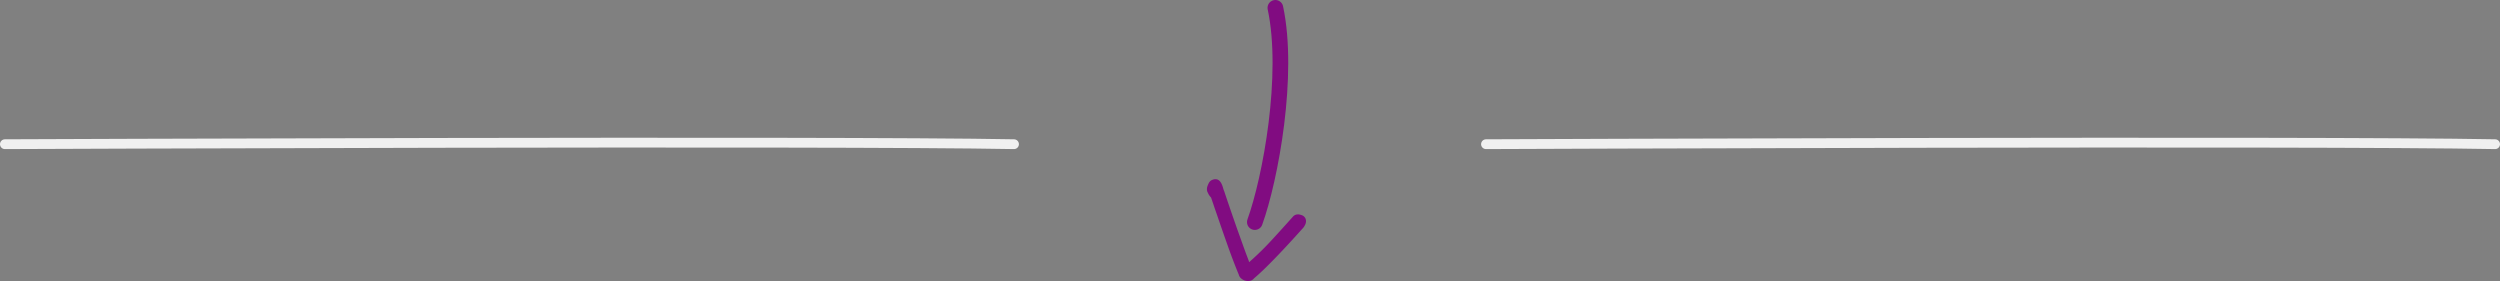 <svg xmlns="http://www.w3.org/2000/svg" viewBox="0 0 1276.09 143.44"><rect x="0" y="0" width="1276.09" height="143.44" fill="#808080" stroke="none"/><defs><style>.cls-1,.cls-3{fill:none;stroke-linecap:round;}.cls-1{stroke:#f0f0f0;stroke-width:5px;}.cls-2{fill:#810c81;}.cls-3{stroke:#810c81;stroke-linejoin:round;stroke-width:8px;}</style></defs><g id="Layer_2" data-name="Layer 2"><g id="Layer_1-2" data-name="Layer 1"><path class="cls-1" d="M2.5,73.6s420.82-1.79,515.09,0"/><path class="cls-1" d="M758.5,73.6s420.82-1.79,515.09,0"/><path class="cls-2" d="M616.4,98.06a7.92,7.92,0,0,0,1.77,2.77q.75,2.17,1.53,4.5c.52,1.55,1.07,3.12,1.63,4.71q2.53,7.41,5.31,15.27t5.64,14.79l0-.1a3.7,3.7,0,0,0,1.19,2.07,5.49,5.49,0,0,0,2,1.14,5.17,5.17,0,0,0,2.3.18,3.74,3.74,0,0,0,2.19-1.12l-.08,0q3.2-2.7,6.72-6.19t6.9-7.06q3.39-3.57,6.51-7t5.43-6c.21-.32.41-.64.59-1a4.16,4.16,0,0,0,.39-.85,3.82,3.82,0,0,0,0-2.5,3.25,3.25,0,0,0-2-1.86l-.68-.21a4,4,0,0,0-1.9-.1,3.31,3.31,0,0,0-2,1.23q-5.94,6.64-11,12.13T638,133.48a1,1,0,0,0-.35.31c-.1,0-.16-.19-.18-.48-.91-2.44-2-5.28-3.15-8.54s-2.37-6.55-3.53-9.88-2.27-6.54-3.32-9.6-1.92-5.65-2.61-7.74a9.84,9.84,0,0,1-.53-1.52,10.79,10.79,0,0,0-.43-1.32c-.63-1.72-1.51-2.77-2.62-3.12a3.42,3.42,0,0,0-2.23.14,3.29,3.29,0,0,0-2,1.65,14.77,14.77,0,0,0-.77,1.78,4.43,4.43,0,0,0,.06,2.9"/><path class="cls-3" d="M651,4c7.28,34.12-2.43,87.06-10.49,109.36"/></g></g></svg>
